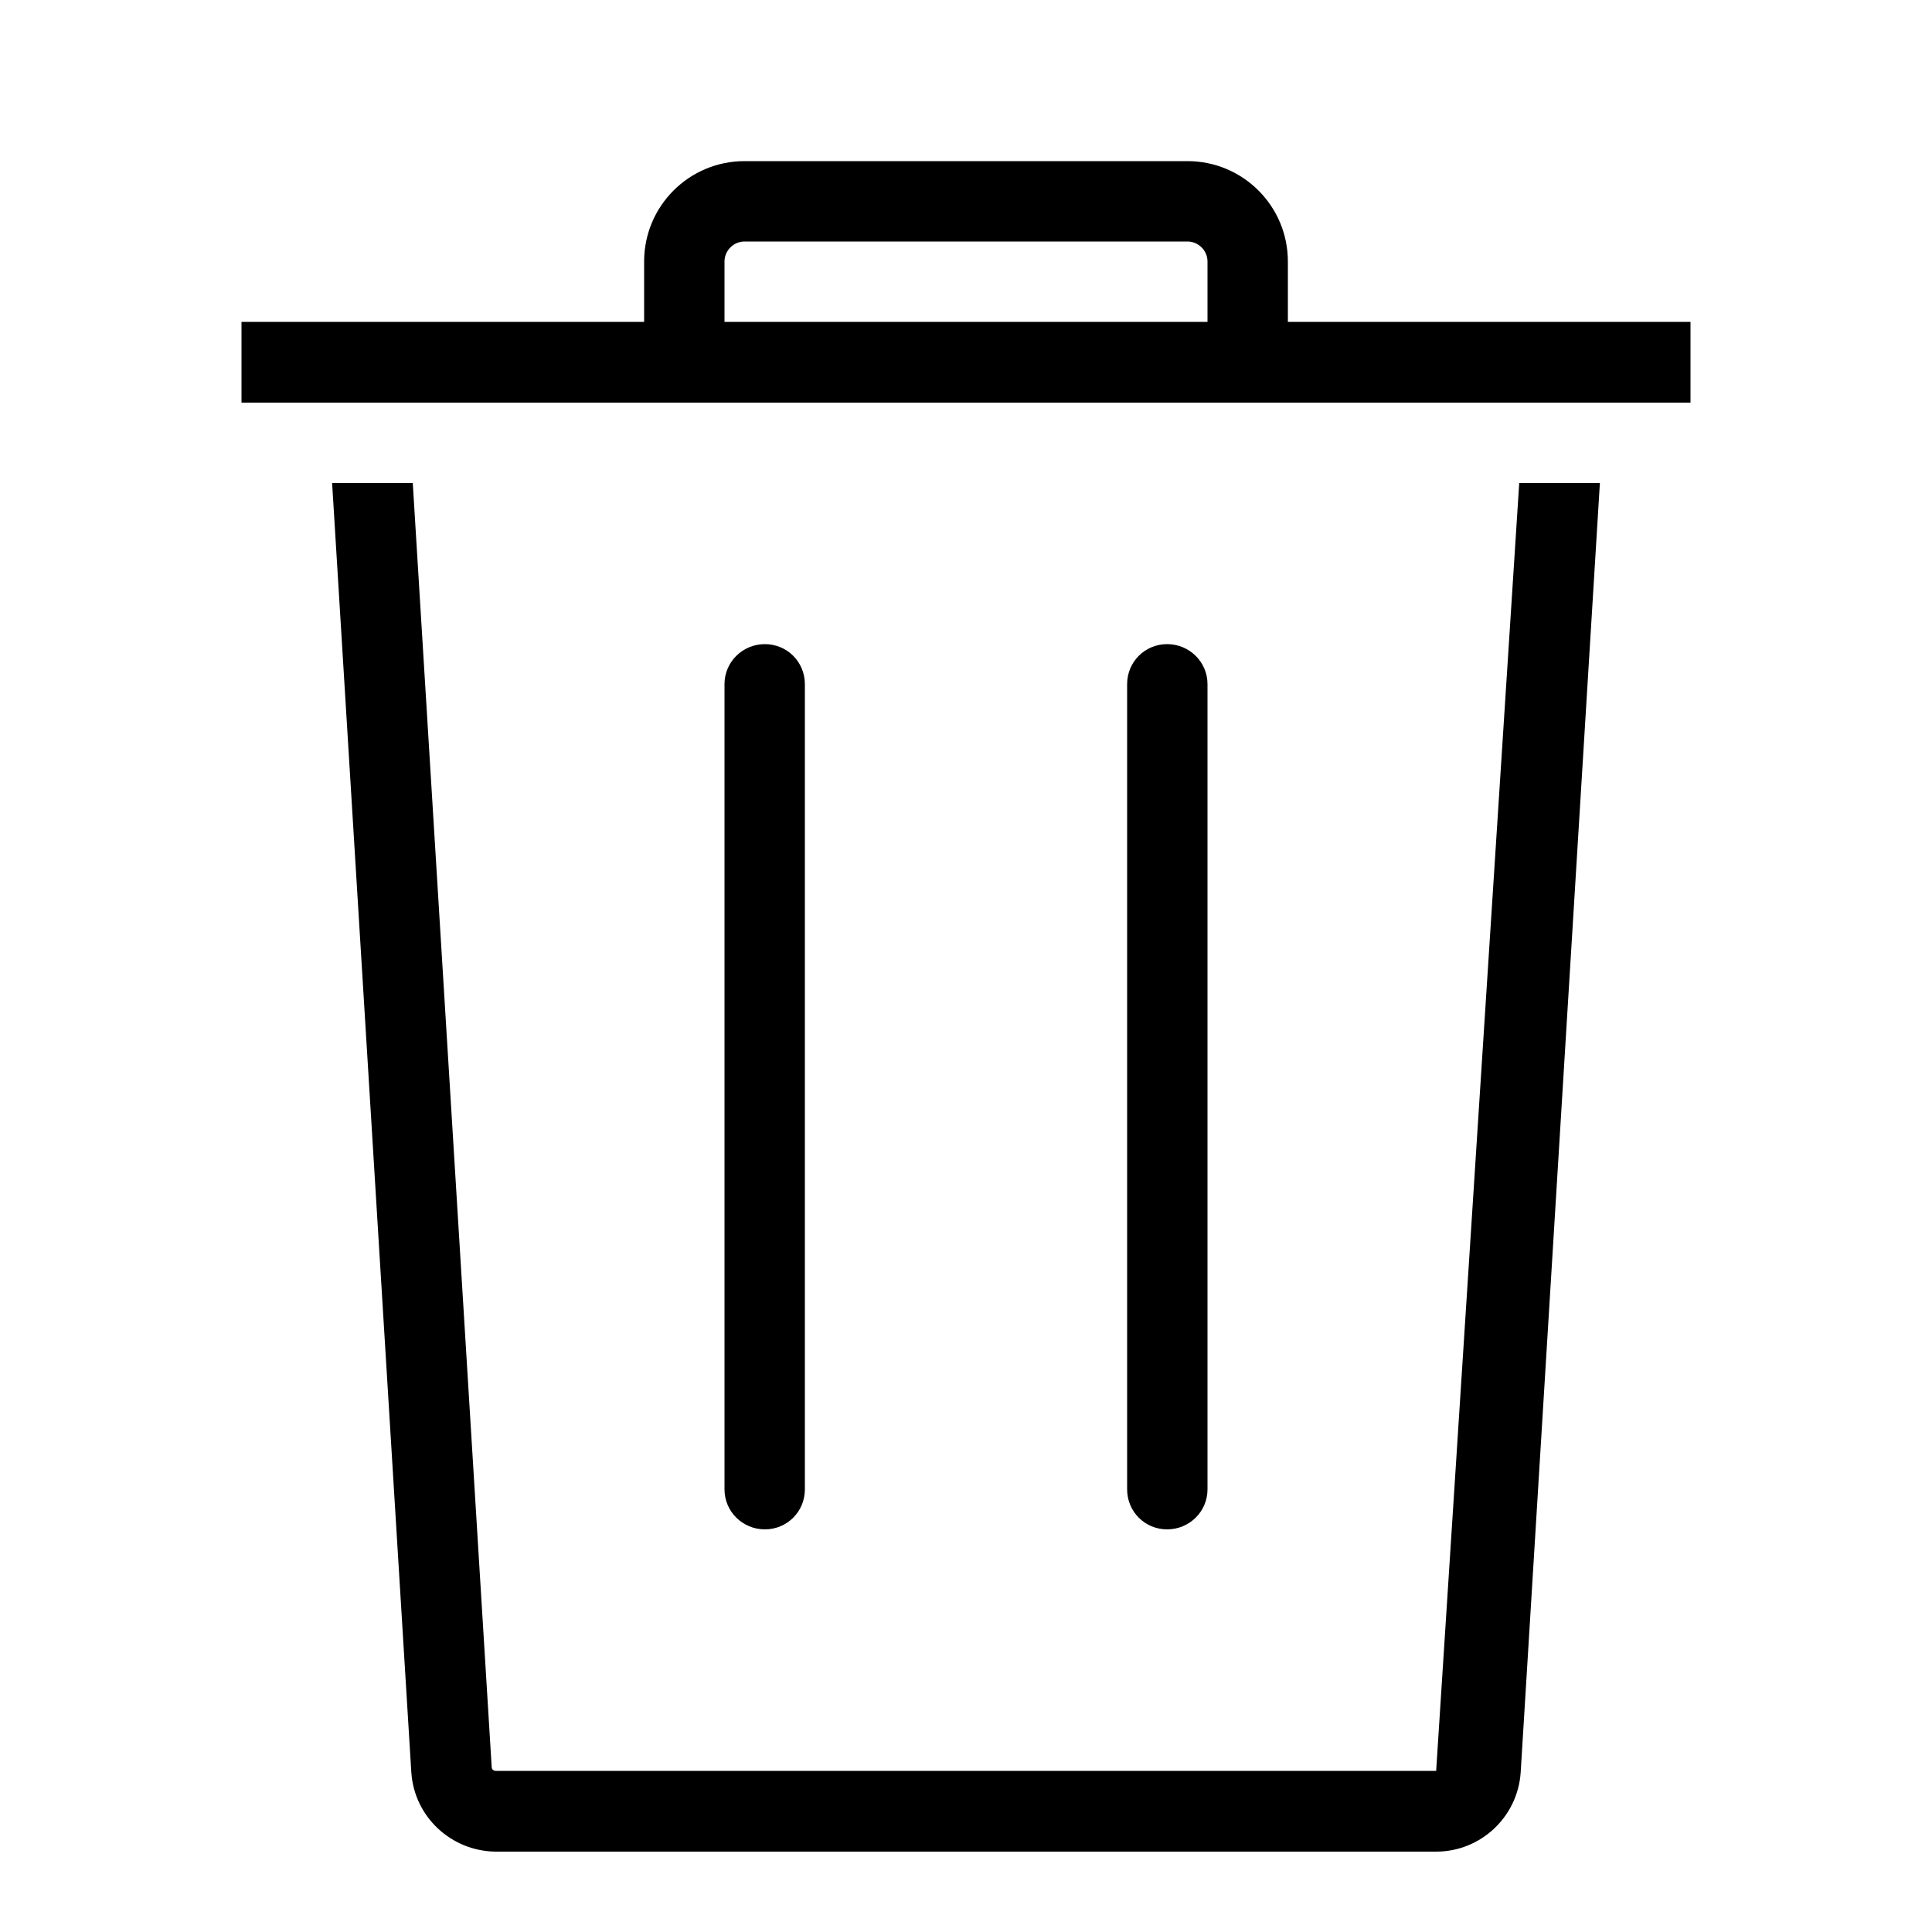 <?xml version="1.0" encoding="UTF-8"?>
<svg xmlns="http://www.w3.org/2000/svg" xmlns:xlink="http://www.w3.org/1999/xlink" width="20px" height="20px" viewBox="0 0 20 20" version="1.1">
<g id="surface1">
<path style=" stroke:none;fill-rule:nonzero;fill:rgb(0%,0%,0%);fill-opacity:1;" d="M 15.727 5 L 16.562 5 L 15.742 18.348 C 15.711 18.809 15.328 19.168 14.867 19.168 L 5.133 19.168 C 4.672 19.164 4.289 18.809 4.258 18.348 L 3.438 5 L 4.273 5 L 5.09 18.293 C 5.09 18.316 5.109 18.332 5.133 18.332 L 14.867 18.332 Z M 7.918 15.832 C 8.148 15.832 8.332 15.648 8.332 15.418 L 8.332 7.082 C 8.332 6.852 8.148 6.668 7.918 6.668 C 7.688 6.668 7.5 6.852 7.5 7.082 L 7.5 15.418 C 7.5 15.648 7.688 15.832 7.918 15.832 Z M 12.082 15.832 C 12.312 15.832 12.5 15.648 12.5 15.418 L 12.5 7.082 C 12.5 6.852 12.312 6.668 12.082 6.668 C 11.852 6.668 11.668 6.852 11.668 7.082 L 11.668 15.418 C 11.668 15.648 11.852 15.832 12.082 15.832 Z M 4.219 4.168 L 2.5 4.168 L 2.5 3.332 L 6.668 3.332 L 6.668 2.707 C 6.668 2.133 7.133 1.668 7.707 1.668 L 12.293 1.668 C 12.867 1.668 13.332 2.133 13.332 2.707 L 13.332 3.332 L 17.5 3.332 L 17.5 4.168 Z M 7.5 3.332 L 12.5 3.332 L 12.5 2.707 C 12.5 2.594 12.406 2.5 12.293 2.5 L 7.707 2.5 C 7.594 2.5 7.5 2.594 7.5 2.707 Z M 7.5 3.332 "/>
</g>
</svg>
